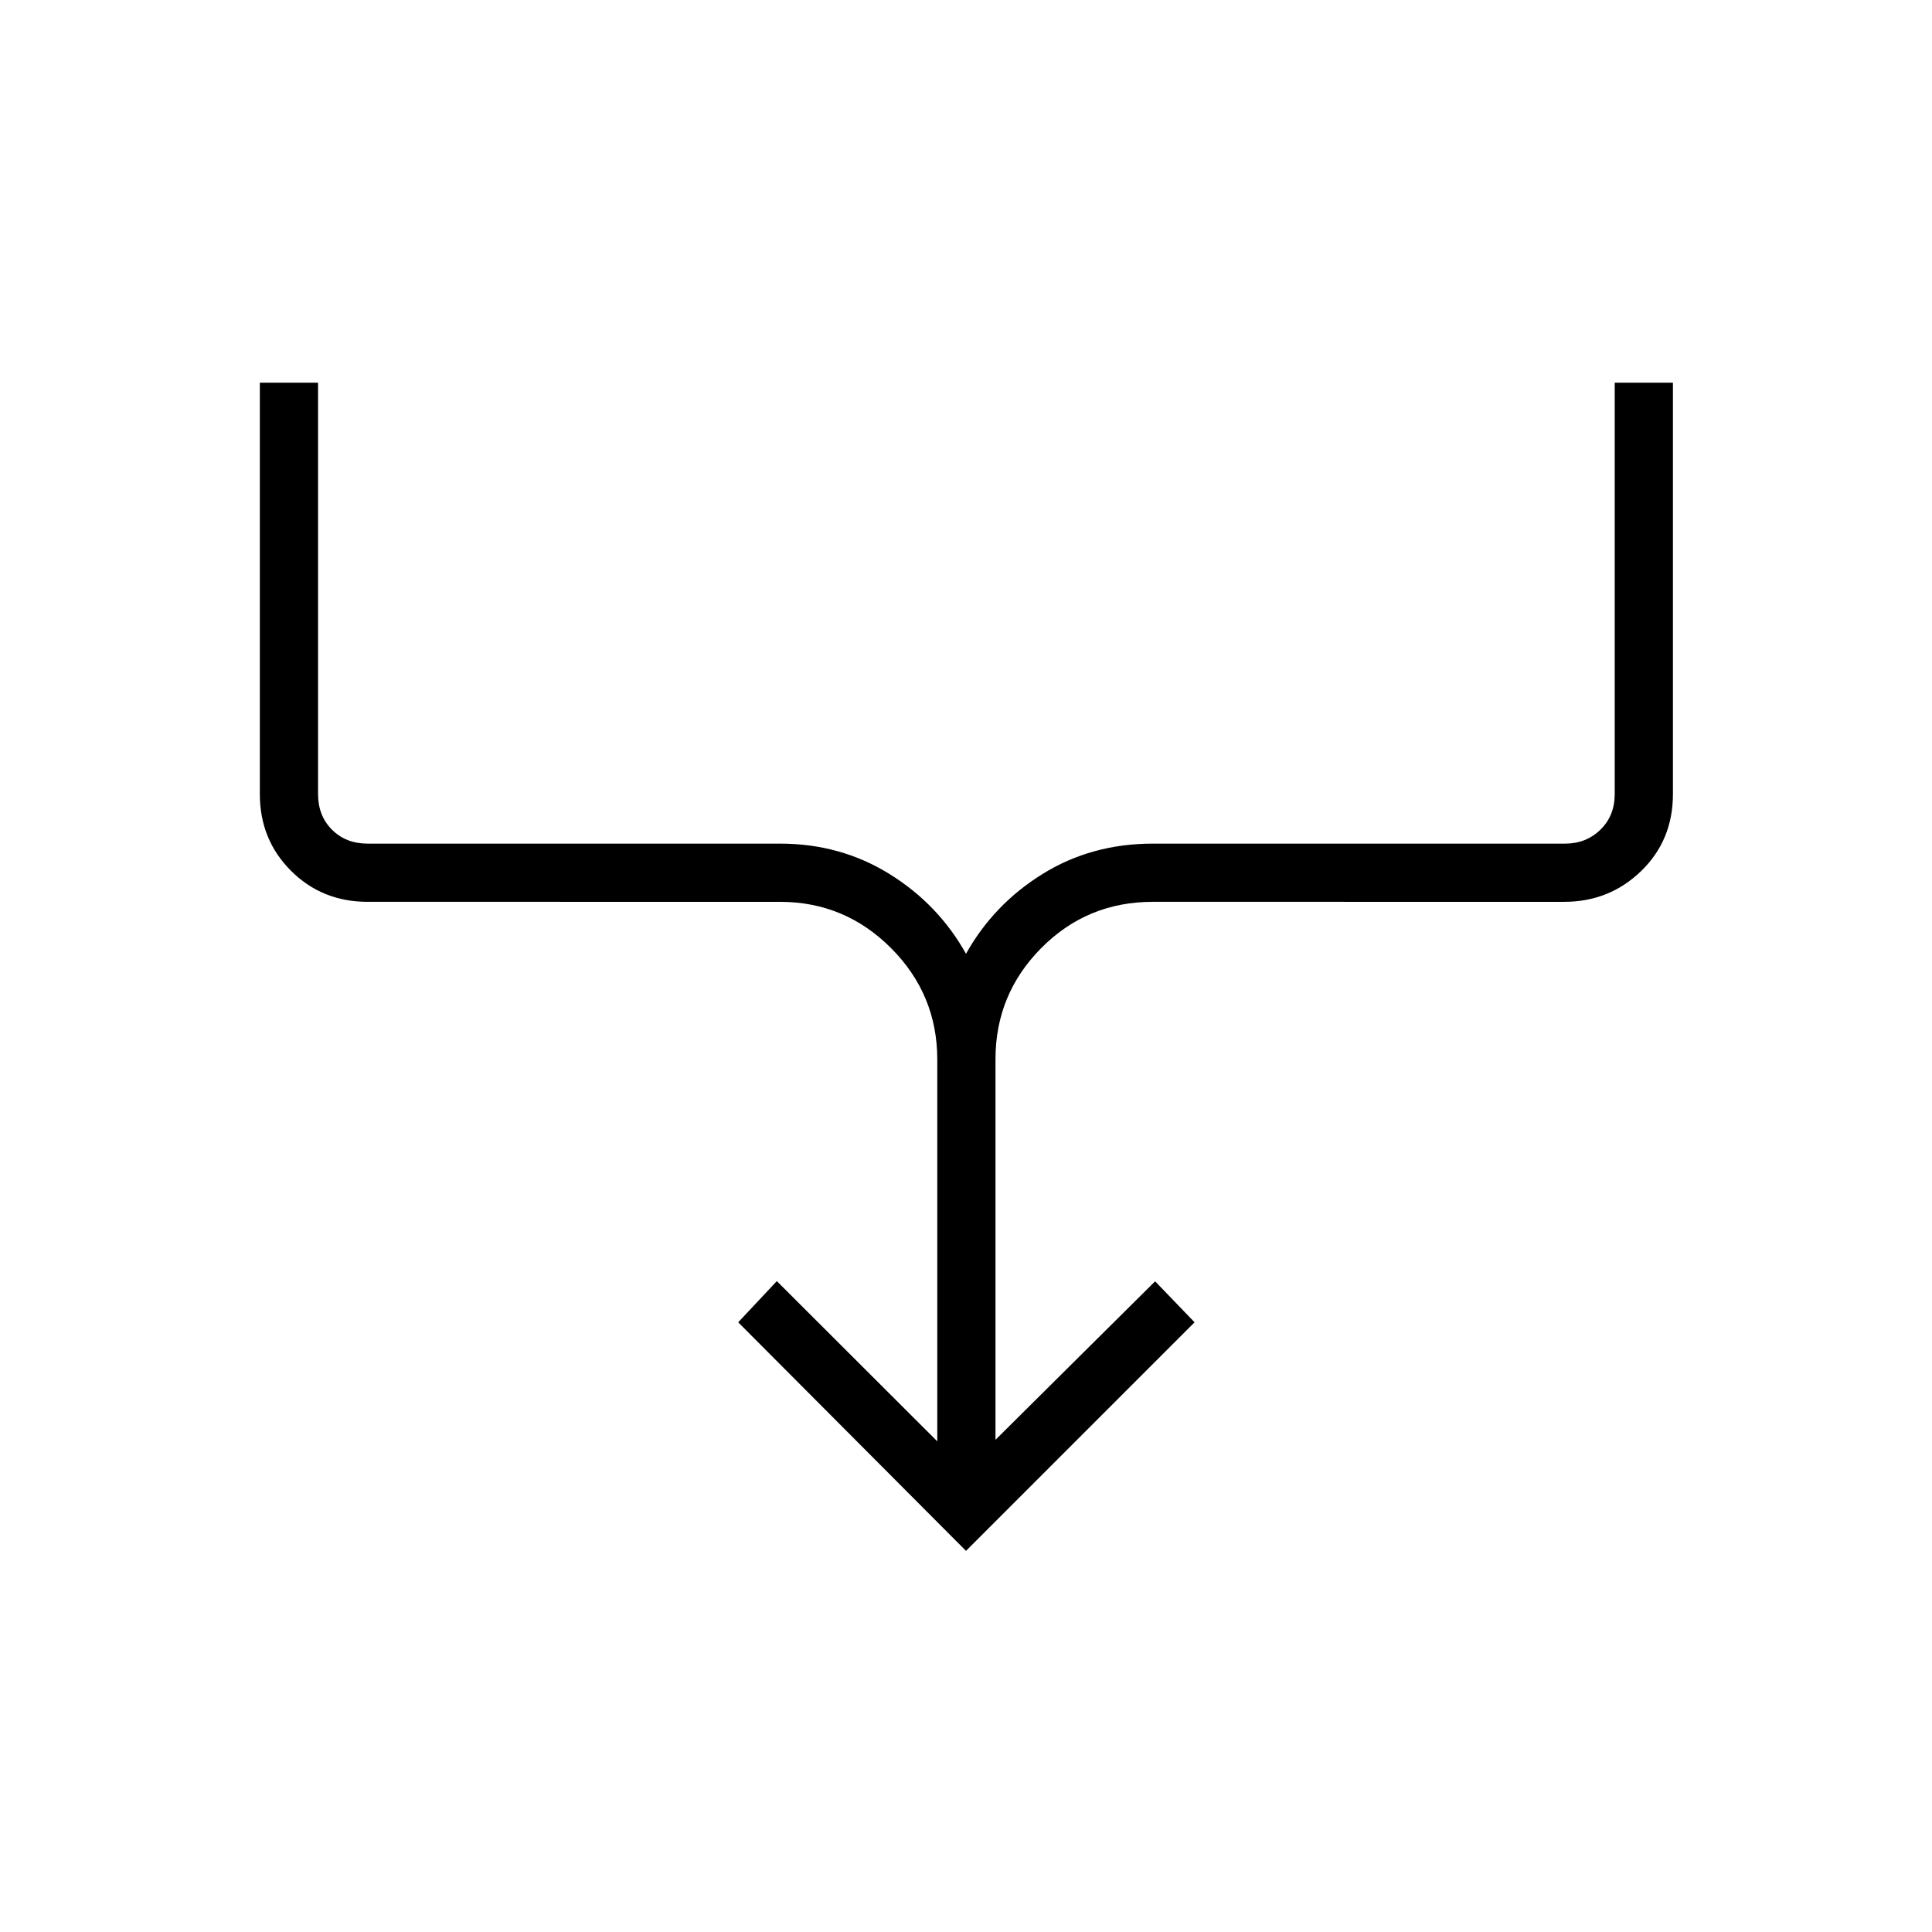 <svg xmlns="http://www.w3.org/2000/svg" height="20" viewBox="0 -960 960 960" width="20"><path d="M480-189.384 366.808-302.961 386-323.423l79.731 79.615v-189.696q0-32.346-22.951-55.364-22.95-23.017-55.203-23.017H182.654q-22.638 0-38.088-15.45-15.451-15.451-15.451-38.088v-204.423h28.923v204.423q0 10.769 6.923 17.692t17.693 6.923h204.923q30.015 0 54.319 15.042Q466.2-510.724 480-486.077q13.8-24.647 38.104-39.689 24.304-15.042 54.704-15.042h204.923q10.384 0 17.5-6.923 7.115-6.923 7.115-17.692v-204.423h28.924v204.423q0 22.937-15.79 38.238-15.79 15.3-38.249 15.3H572.808q-32.638 0-55.396 22.951-22.758 22.95-22.758 55.203v189.154l79.315-78.746 19.608 20.362L480-189.384Z"/></svg>